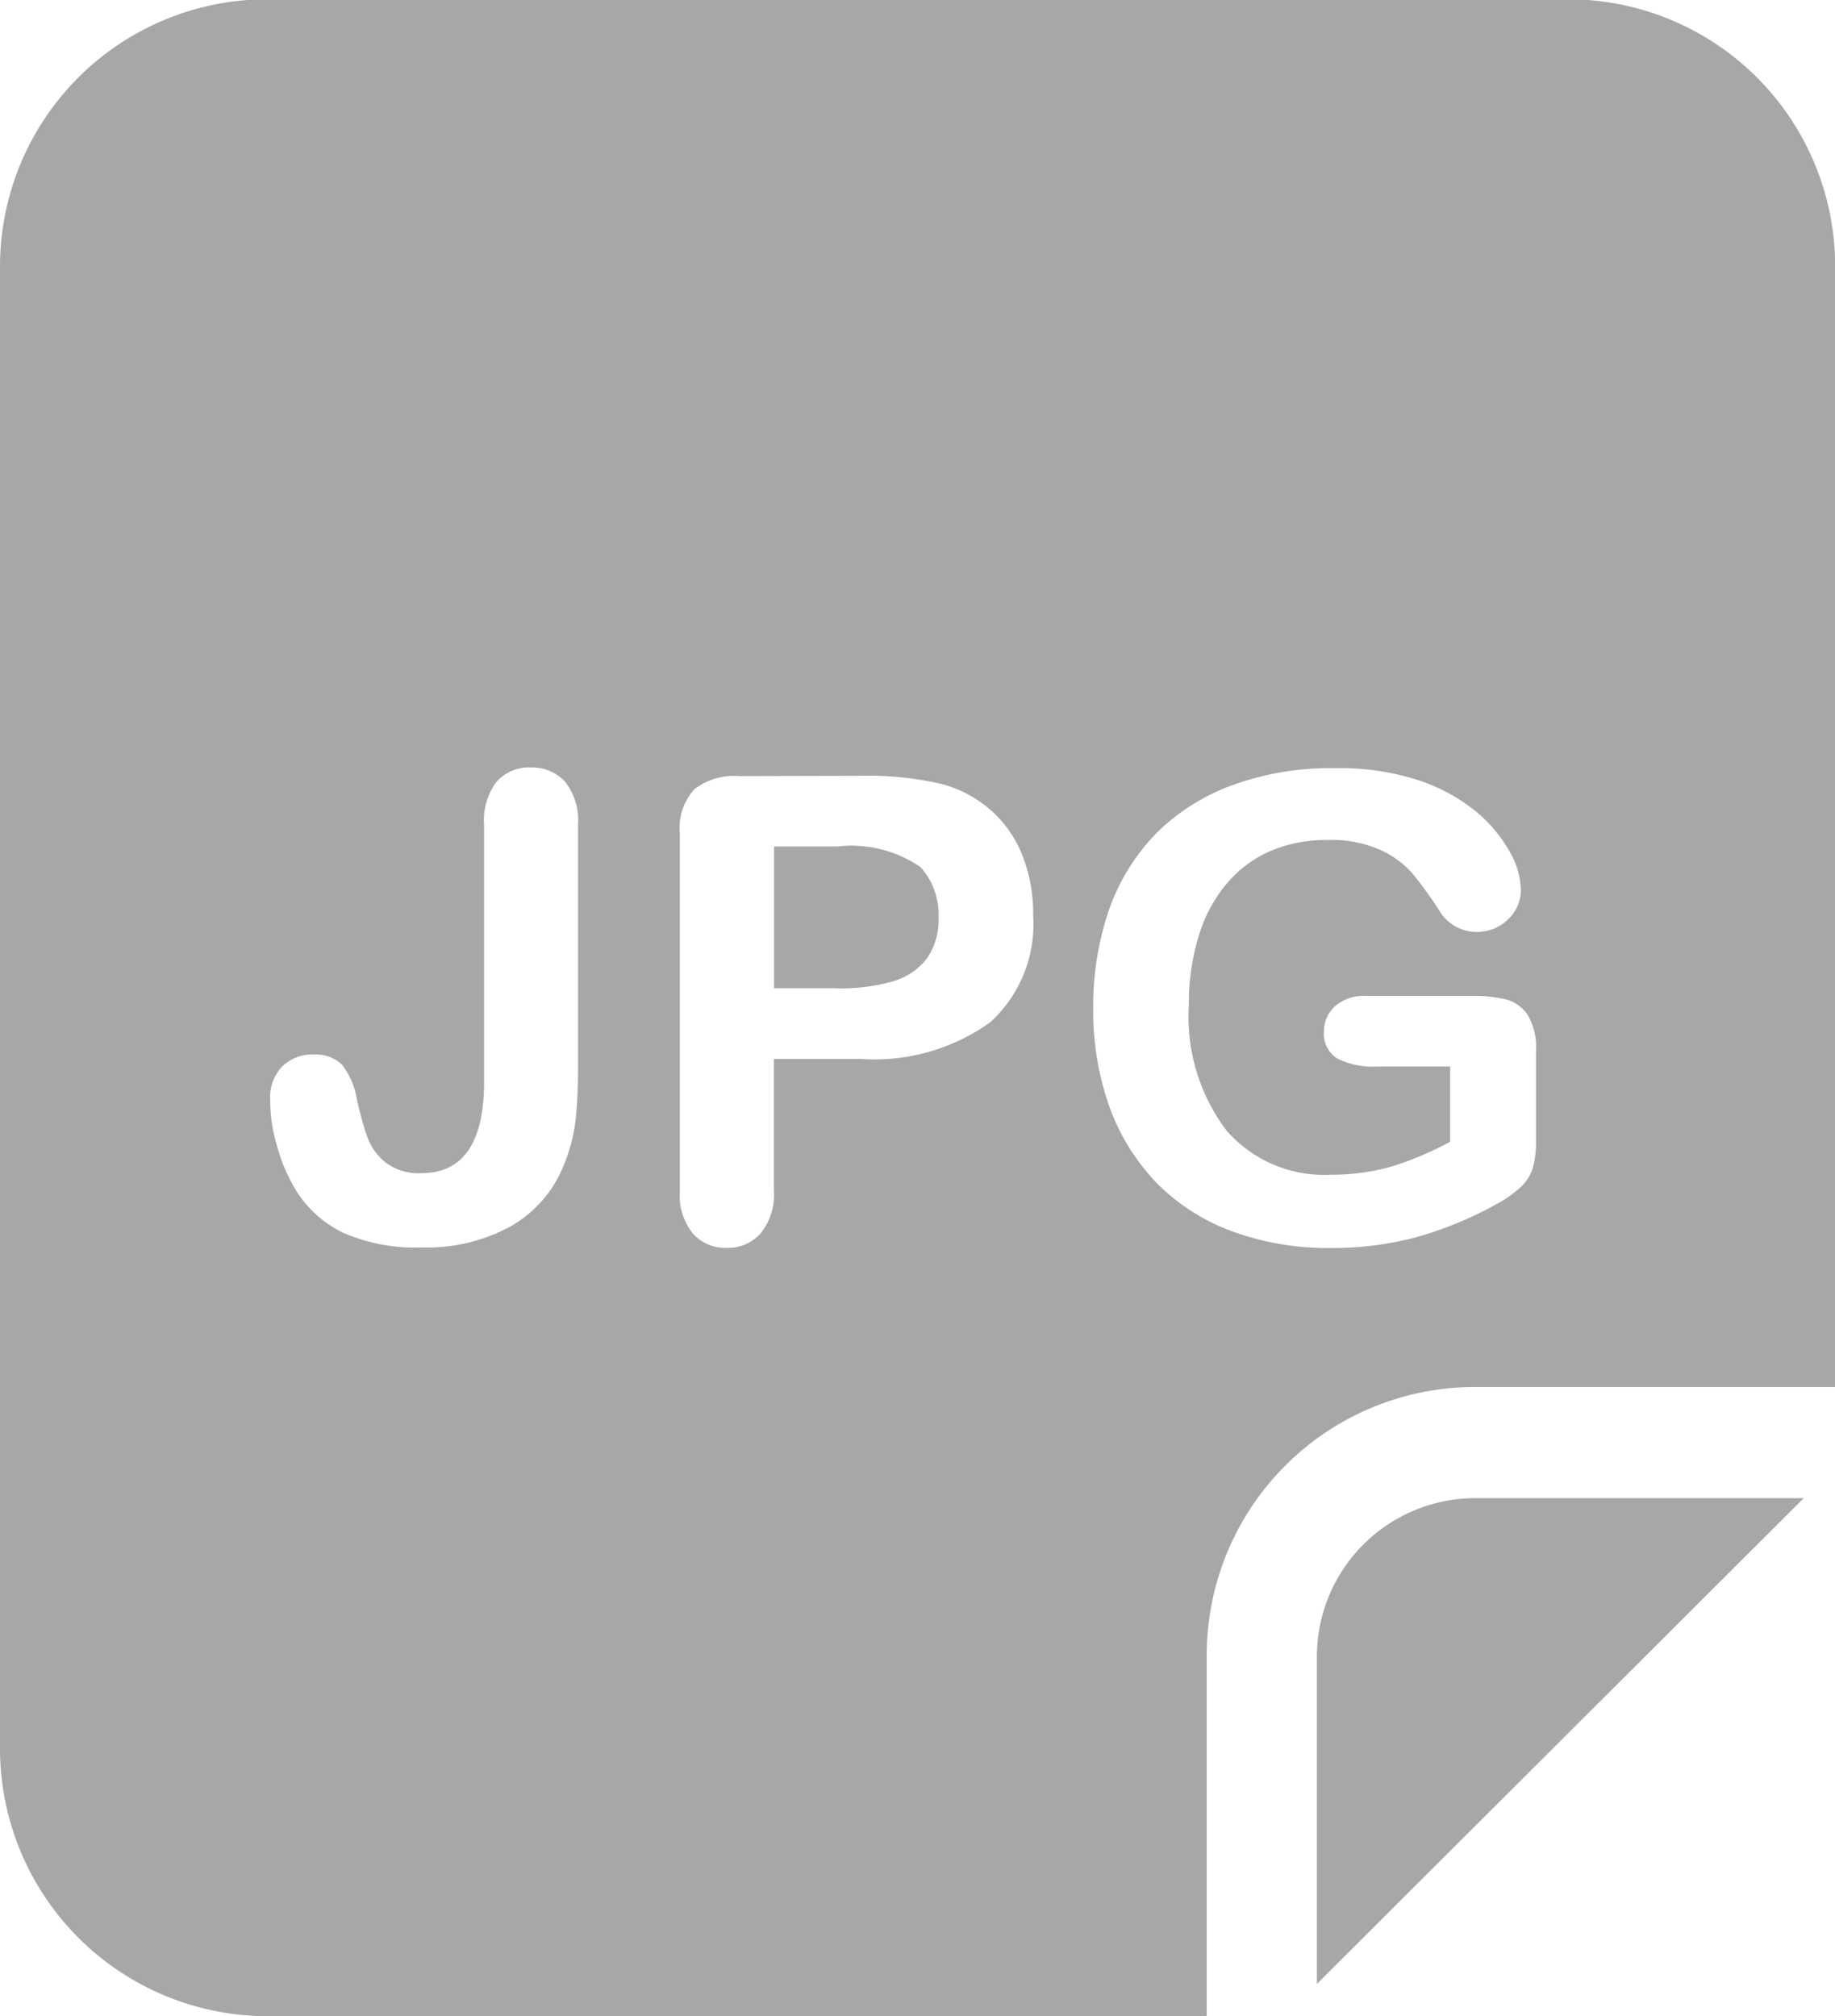 <svg xmlns="http://www.w3.org/2000/svg" width="12.74" height="14" viewBox="0 0 12.74 14">
  <path id="Subtraction_12" data-name="Subtraction 12" d="M-5627.624-1214h-6.523a1.859,1.859,0,0,1-1.853-1.853v-10.3a1.856,1.856,0,0,1,1.853-1.852h9.036a1.854,1.854,0,0,1,1.852,1.852v7.784h-2.505a1.863,1.863,0,0,0-1.858,1.86v2.5Zm.894-8.666a1.992,1.992,0,0,0-.708.116,1.455,1.455,0,0,0-.53.332,1.44,1.44,0,0,0-.33.529,2.045,2.045,0,0,0-.112.689,1.983,1.983,0,0,0,.115.692,1.494,1.494,0,0,0,.331.528,1.424,1.424,0,0,0,.521.331,1.927,1.927,0,0,0,.677.115,2.282,2.282,0,0,0,.588-.072,2.59,2.59,0,0,0,.563-.23.812.812,0,0,0,.166-.115.3.3,0,0,0,.089-.133.674.674,0,0,0,.024-.2v-.617a.438.438,0,0,0-.058-.252.265.265,0,0,0-.153-.108.978.978,0,0,0-.23-.024h-.741a.308.308,0,0,0-.212.071.232.232,0,0,0-.078.178.2.2,0,0,0,.094.187.552.552,0,0,0,.275.055h.507v.522a2.218,2.218,0,0,1-.4.17,1.49,1.49,0,0,1-.426.059.9.9,0,0,1-.726-.306,1.311,1.311,0,0,1-.262-.873,1.6,1.6,0,0,1,.068-.477,1.006,1.006,0,0,1,.194-.364.829.829,0,0,1,.3-.226.98.98,0,0,1,.4-.078.833.833,0,0,1,.361.066.669.669,0,0,1,.225.161,2.636,2.636,0,0,1,.205.286.315.315,0,0,0,.109.093.3.3,0,0,0,.134.032.307.307,0,0,0,.219-.086.281.281,0,0,0,.09-.211.556.556,0,0,0-.079-.262.975.975,0,0,0-.235-.279,1.256,1.256,0,0,0-.406-.218A1.765,1.765,0,0,0-5626.73-1222.666Zm-4.136.055a.453.453,0,0,0-.314.092.4.4,0,0,0-.1.308v2.482a.423.423,0,0,0,.09.294.3.3,0,0,0,.238.1.3.3,0,0,0,.232-.1.427.427,0,0,0,.093-.3v-.912h.6a1.38,1.38,0,0,0,.9-.253.921.921,0,0,0,.3-.745,1.1,1.1,0,0,0-.075-.416.819.819,0,0,0-.219-.313.844.844,0,0,0-.341-.182,2.269,2.269,0,0,0-.572-.057Zm-2.954,1.933a.3.3,0,0,0-.219.082.306.306,0,0,0-.085.235,1.062,1.062,0,0,0,.044.306,1.2,1.2,0,0,0,.113.283.788.788,0,0,0,.354.334,1.257,1.257,0,0,0,.546.1,1.206,1.206,0,0,0,.615-.148.847.847,0,0,0,.362-.413,1.216,1.216,0,0,0,.085-.312,3.388,3.388,0,0,0,.018-.373v-1.687a.435.435,0,0,0-.089-.3.312.312,0,0,0-.241-.1.3.3,0,0,0-.236.1.442.442,0,0,0-.086.3v1.782c0,.422-.146.635-.433.635a.378.378,0,0,1-.251-.074.4.4,0,0,1-.125-.173,2.075,2.075,0,0,1-.075-.27.53.53,0,0,0-.1-.233A.255.255,0,0,0-5633.819-1220.677Zm6.963,6.454v-2.281a1.1,1.1,0,0,1,1.09-1.092h2.29l-3.379,3.372Zm-3.331-6.914h-.438v-.984h.438a.846.846,0,0,1,.579.143.488.488,0,0,1,.125.348.472.472,0,0,1-.081.287.454.454,0,0,1-.236.158A1.3,1.3,0,0,1-5630.187-1221.137Z" transform="translate(5636 1228)" fill="#a7a7a7"/>
</svg>
